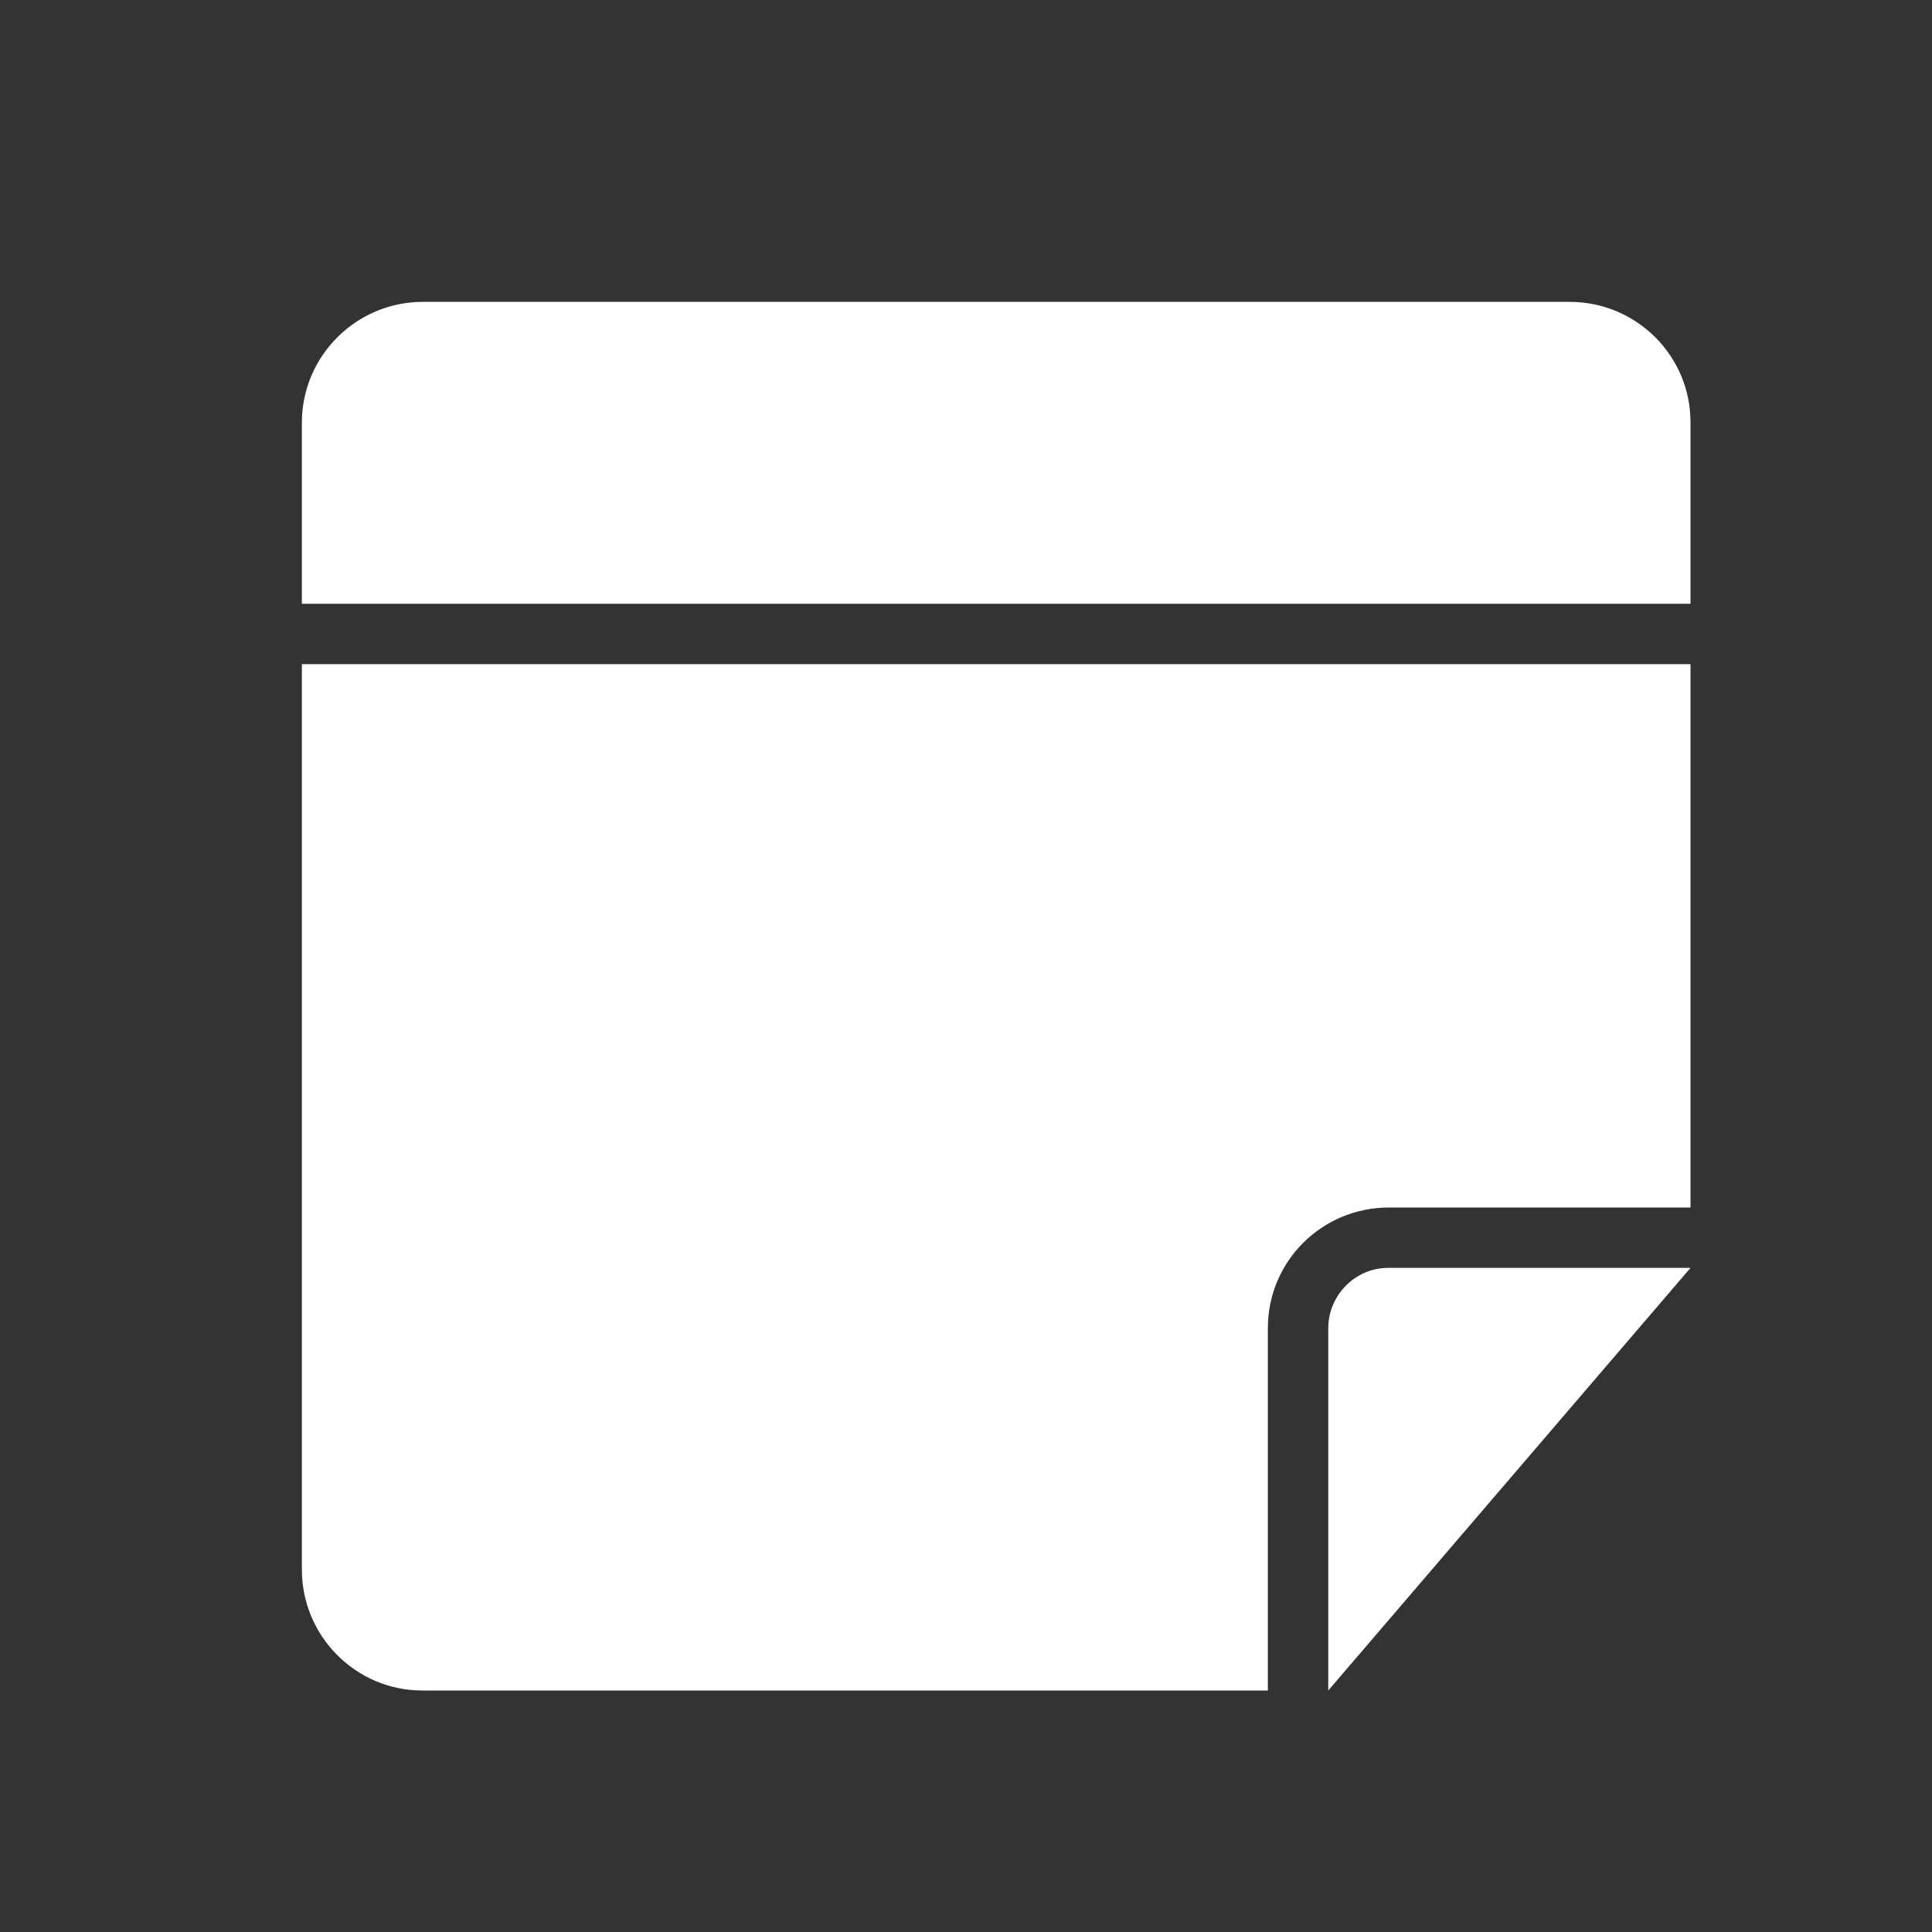 <svg xmlns="http://www.w3.org/2000/svg" viewBox="0 0 32 32" width="20" height="20" style="border-color: rgba(0,0,0,0);border-width: bpx;border-style: undefined" filter="none">
    
    <rect x="0" y="0" width="32" height="32" fill="#333333" stroke="none"/>
    
    <g>
    <path d="M5 11v14.999c0 1.099 0.893 2.001 1.994 2.001h14.006v-6.002c0-1.111 0.898-1.998 2.006-1.998h4.994v-9h-23zM5 10v-2.999c0-1.105 0.902-2.001 2.001-2.001h18.998c1.105 0 2.001 0.893 2.001 1.992v3.008h-23zM22 28v-5.997c0-0.554 0.451-1.003 0.991-1.003h5.009l-6 7z" fill="rgba(255,255,255,1)"></path>
    </g>
  </svg>